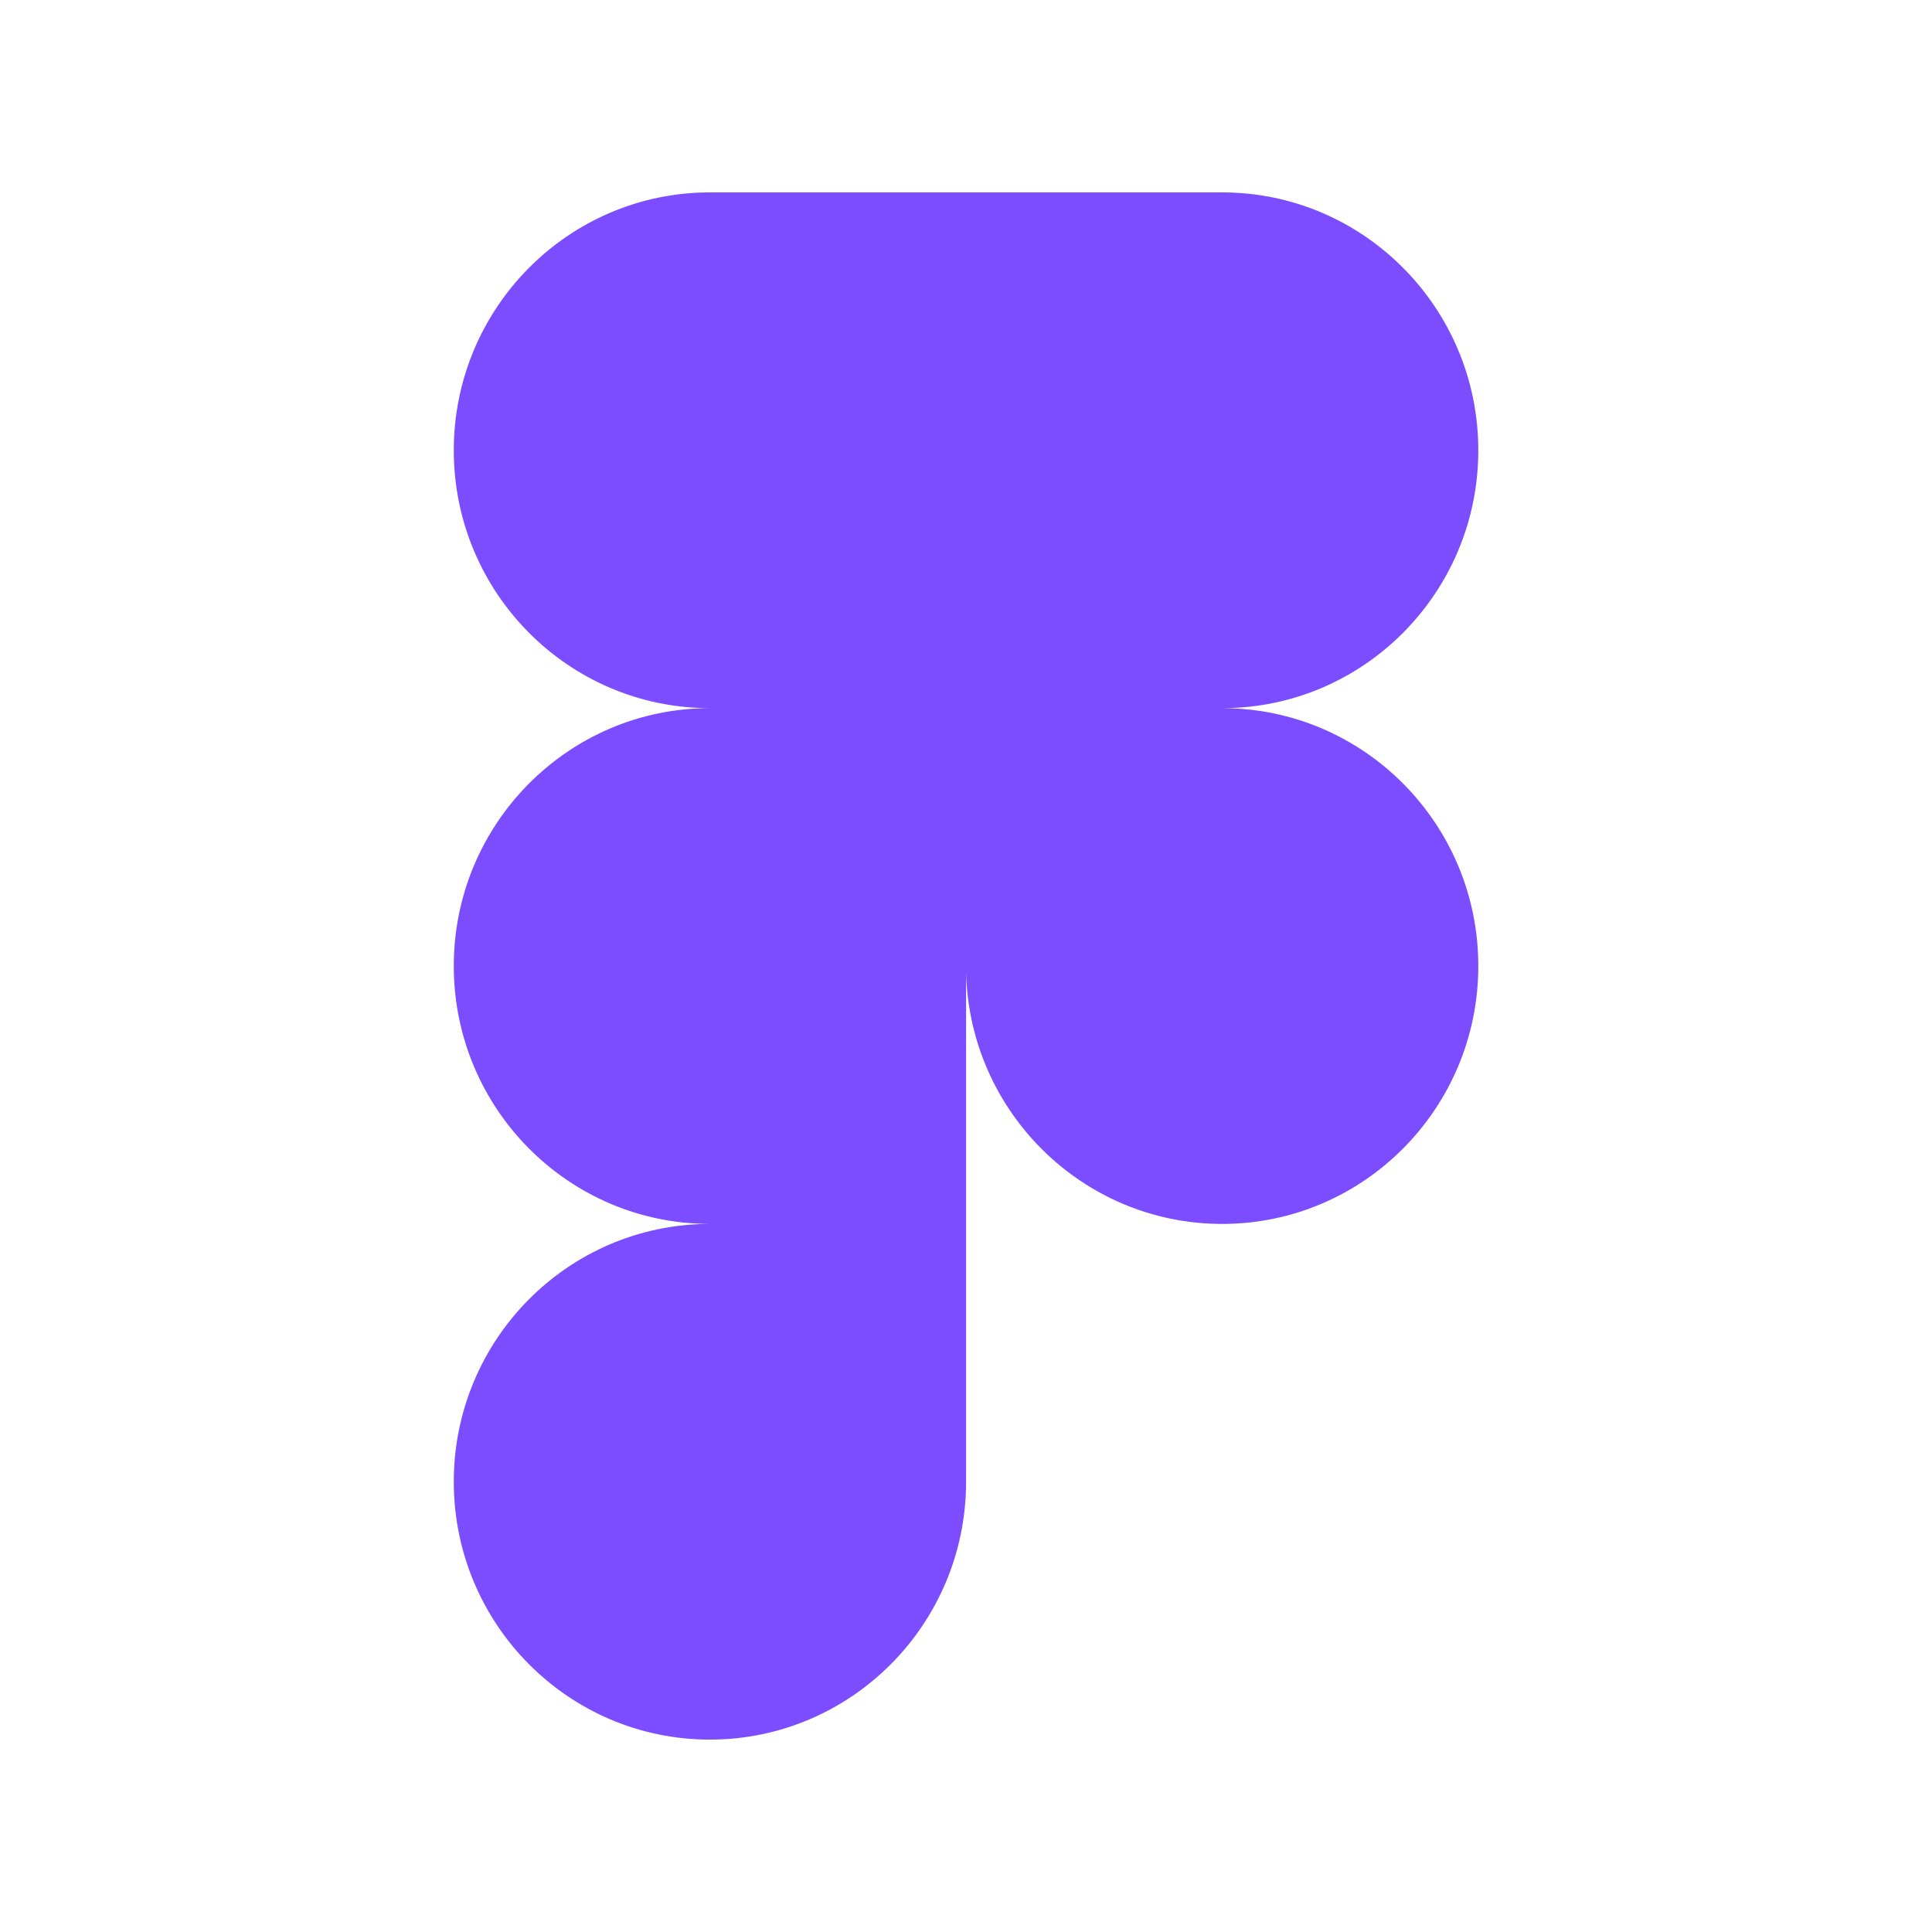 <svg viewBox="0 0 24 24" xmlns="http://www.w3.org/2000/svg">
  <path
    d="M8.818 2.39C7.063 2.39 5.637 3.826 5.637 5.594C5.637 7.36 7.059 8.793 8.811 8.797C7.059 8.801 5.637 10.234 5.637 12C5.637 13.767 7.059 15.2 8.811 15.204C7.059 15.208 5.637 16.64 5.637 18.407C5.637 20.176 7.063 21.61 8.818 21.61C10.575 21.61 12.001 20.175 12.001 18.407V12.082C12.044 13.813 13.453 15.204 15.182 15.204C16.938 15.204 18.364 13.769 18.364 12C18.364 10.234 16.942 8.801 15.189 8.797C16.942 8.793 18.364 7.36 18.364 5.594C18.364 3.826 16.938 2.39 15.182 2.39H8.818ZM15.171 8.797H12.001V11.918C12.044 10.19 13.447 8.803 15.171 8.797Z"
    fill="#7C4DFF"
  />
</svg>
